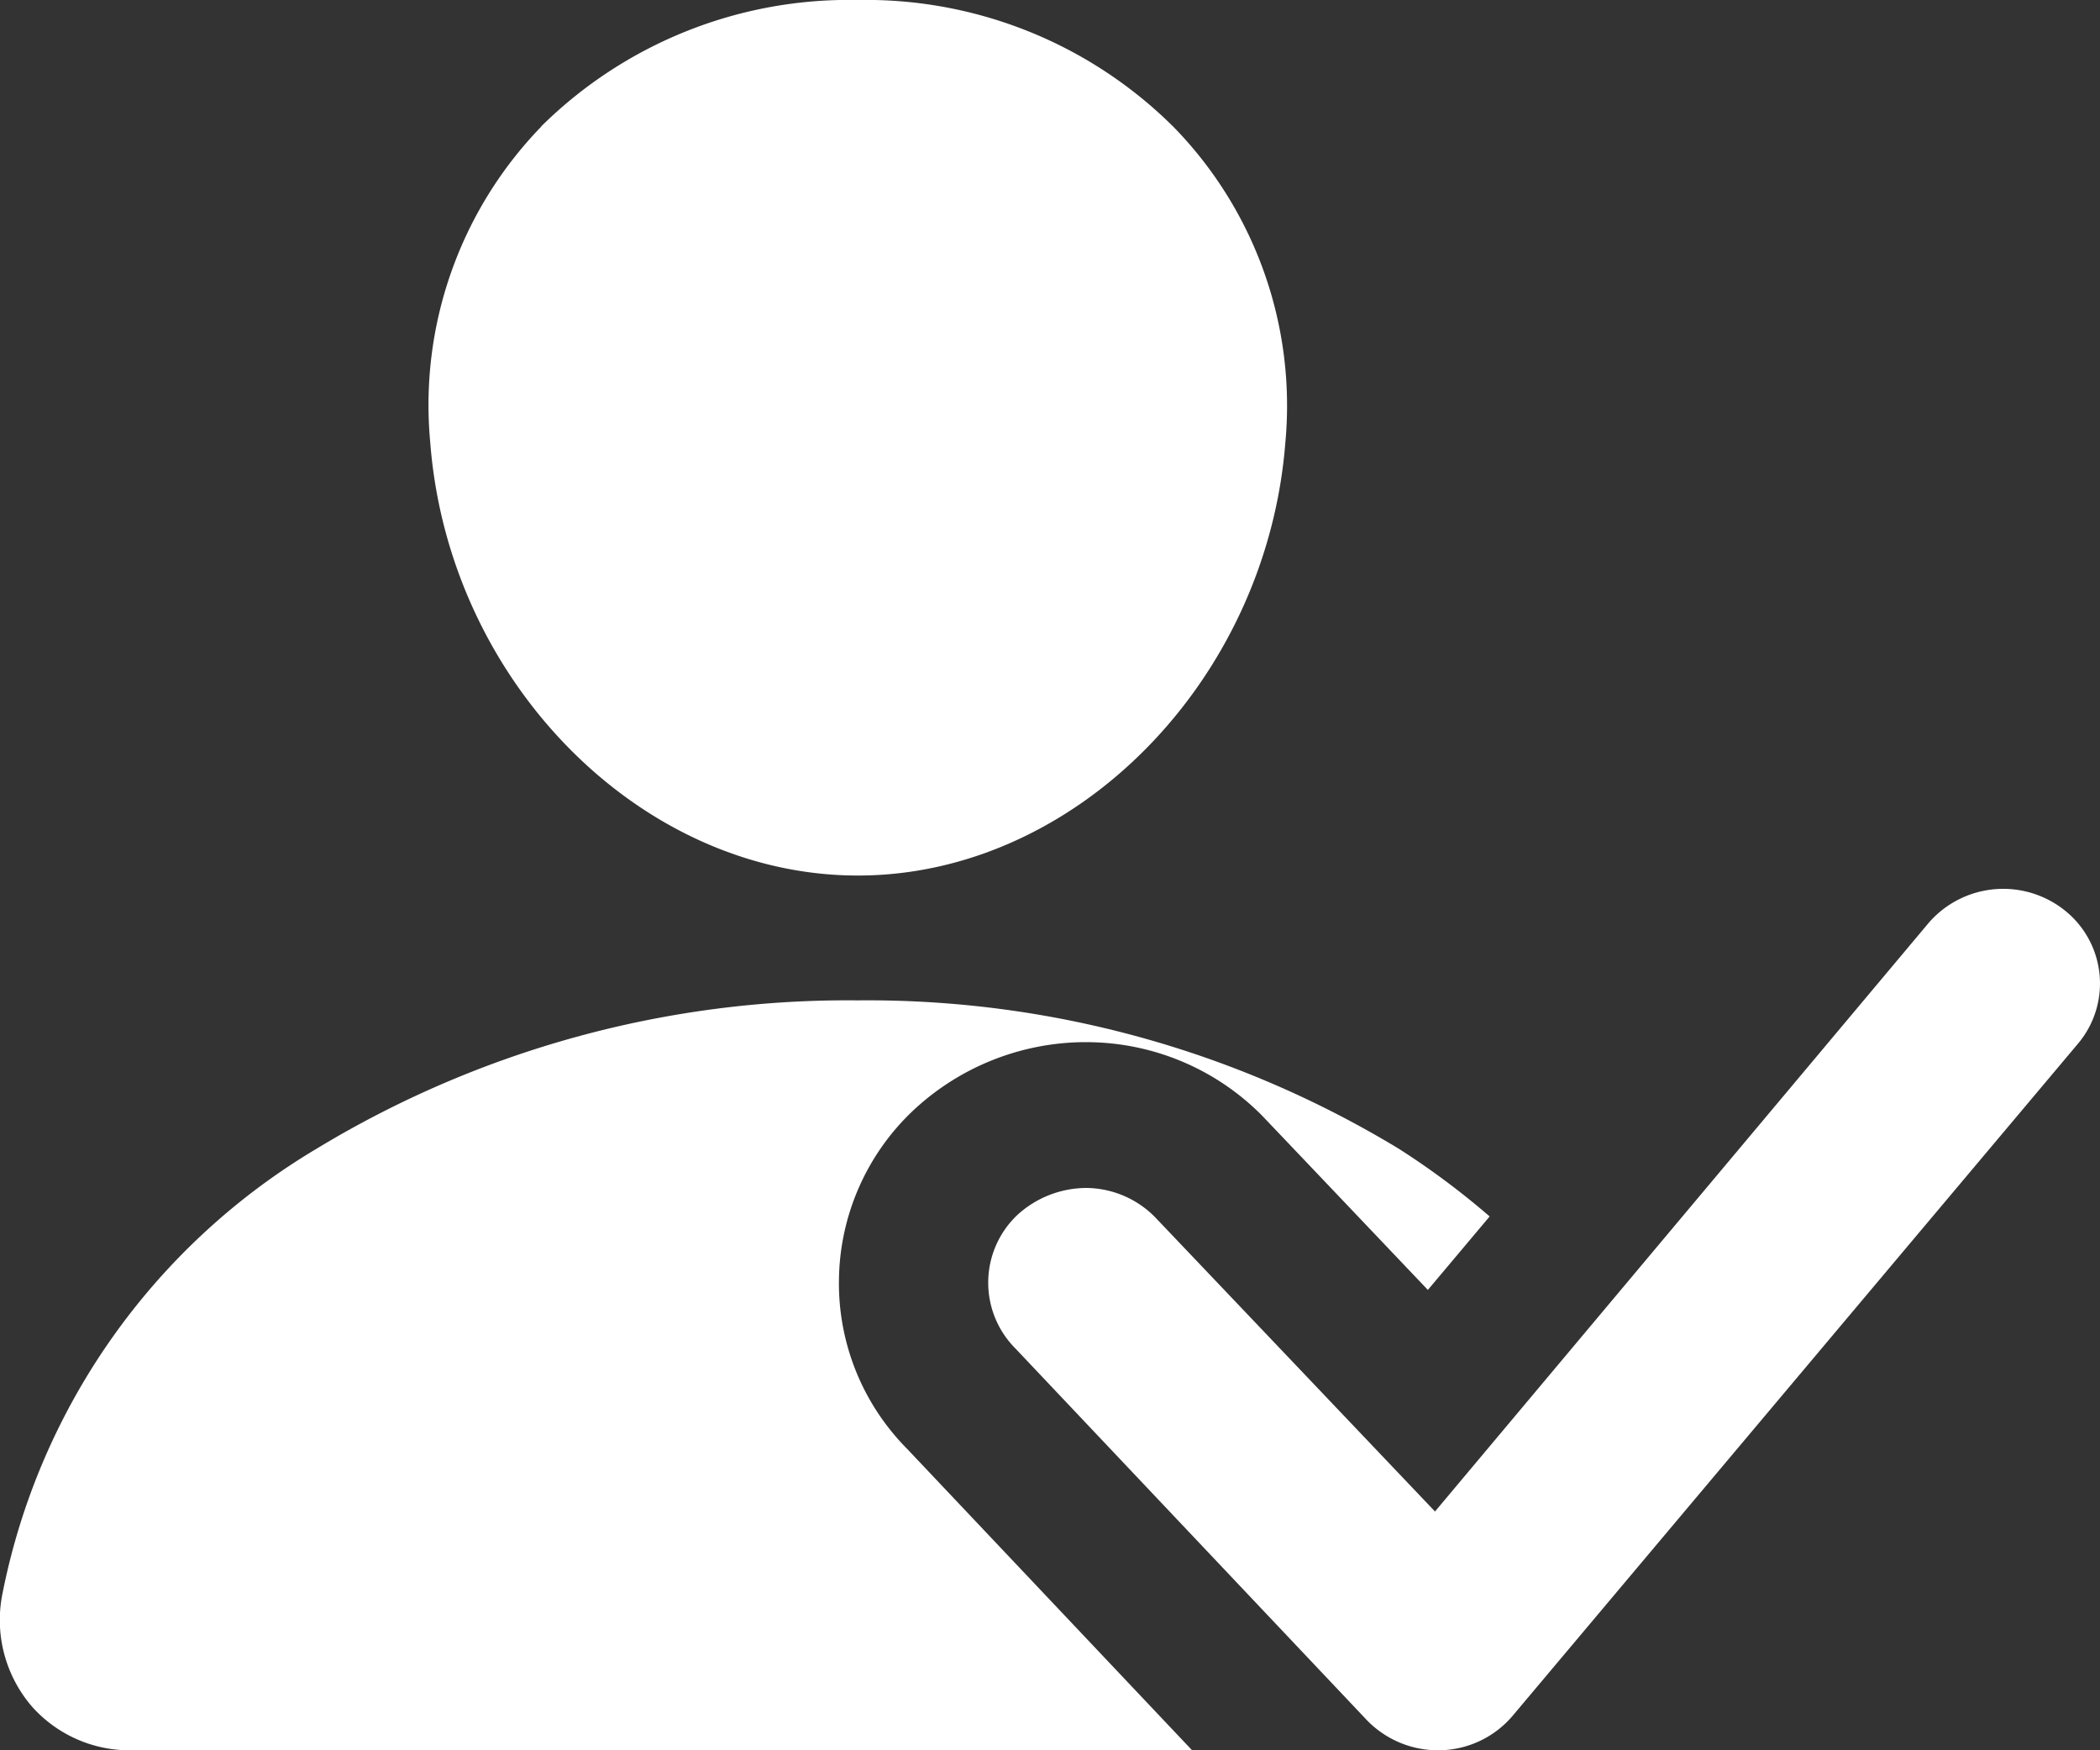 <svg id="참석" xmlns="http://www.w3.org/2000/svg" xmlns:xlink="http://www.w3.org/1999/xlink" width="48" height="40" viewBox="0 0 48 40">
  <rect x="0" y="0" width="48" height="40" fill="#333333" stroke="none"/>
  <defs>
    <style>
      .cls-1 {
        fill: none;
      }

      .cls-2 {
        clip-path: url(#clip-path);
      }

      .cls-3 {
        fill: #fff;
      }
    </style>
    <clipPath id="clip-path">
      <rect id="사각형_5" data-name="사각형 5" class="cls-1" width="48" height="40"/>
    </clipPath>
  </defs>
  <g id="그룹_9" data-name="그룹 9" class="cls-2">
    <path id="패스_13" data-name="패스 13" class="cls-3" d="M12.368,2.891A10,10,0,0,1,19.608,0a9.966,9.966,0,0,1,7.224,2.909,9.116,9.116,0,0,1,2.548,7.2c-.425,5.456-4.8,9.9-9.772,9.9s-9.355-4.439-9.774-9.9a9.141,9.141,0,0,1,2.534-7.212"/>
    <path id="패스_14" data-name="패스 14" class="cls-3" d="M19.176,29.246a5.406,5.406,0,0,1,1.689-3.86,5.783,5.783,0,0,1,3.871-1.569h.124a5.66,5.66,0,0,1,3.958,1.649c.039.039.068.069,3.819,4.013L34.049,27.8a17.978,17.978,0,0,0-2.073-1.545,23.424,23.424,0,0,0-12.368-3.393A23.415,23.415,0,0,0,7.24,26.25,15.277,15.277,0,0,0,.059,36.407a3.029,3.029,0,0,0,.677,2.6A2.988,2.988,0,0,0,3.017,40H27.248L20.73,33.107a5.367,5.367,0,0,1-1.554-3.861"/>
    <path id="패스_15" data-name="패스 15" class="cls-3" d="M47.211,20.819a2.255,2.255,0,0,0-3.121.265L32.8,34.543s-6.372-6.7-6.415-6.743a2.23,2.23,0,0,0-1.559-.651,2.349,2.349,0,0,0-1.573.618,2.13,2.13,0,0,0-.044,3.05l8.007,8.466A2.261,2.261,0,0,0,32.9,40a2.234,2.234,0,0,0,1.661-.772L47.482,23.869a2.134,2.134,0,0,0-.271-3.05"/>
  </g>
</svg>

